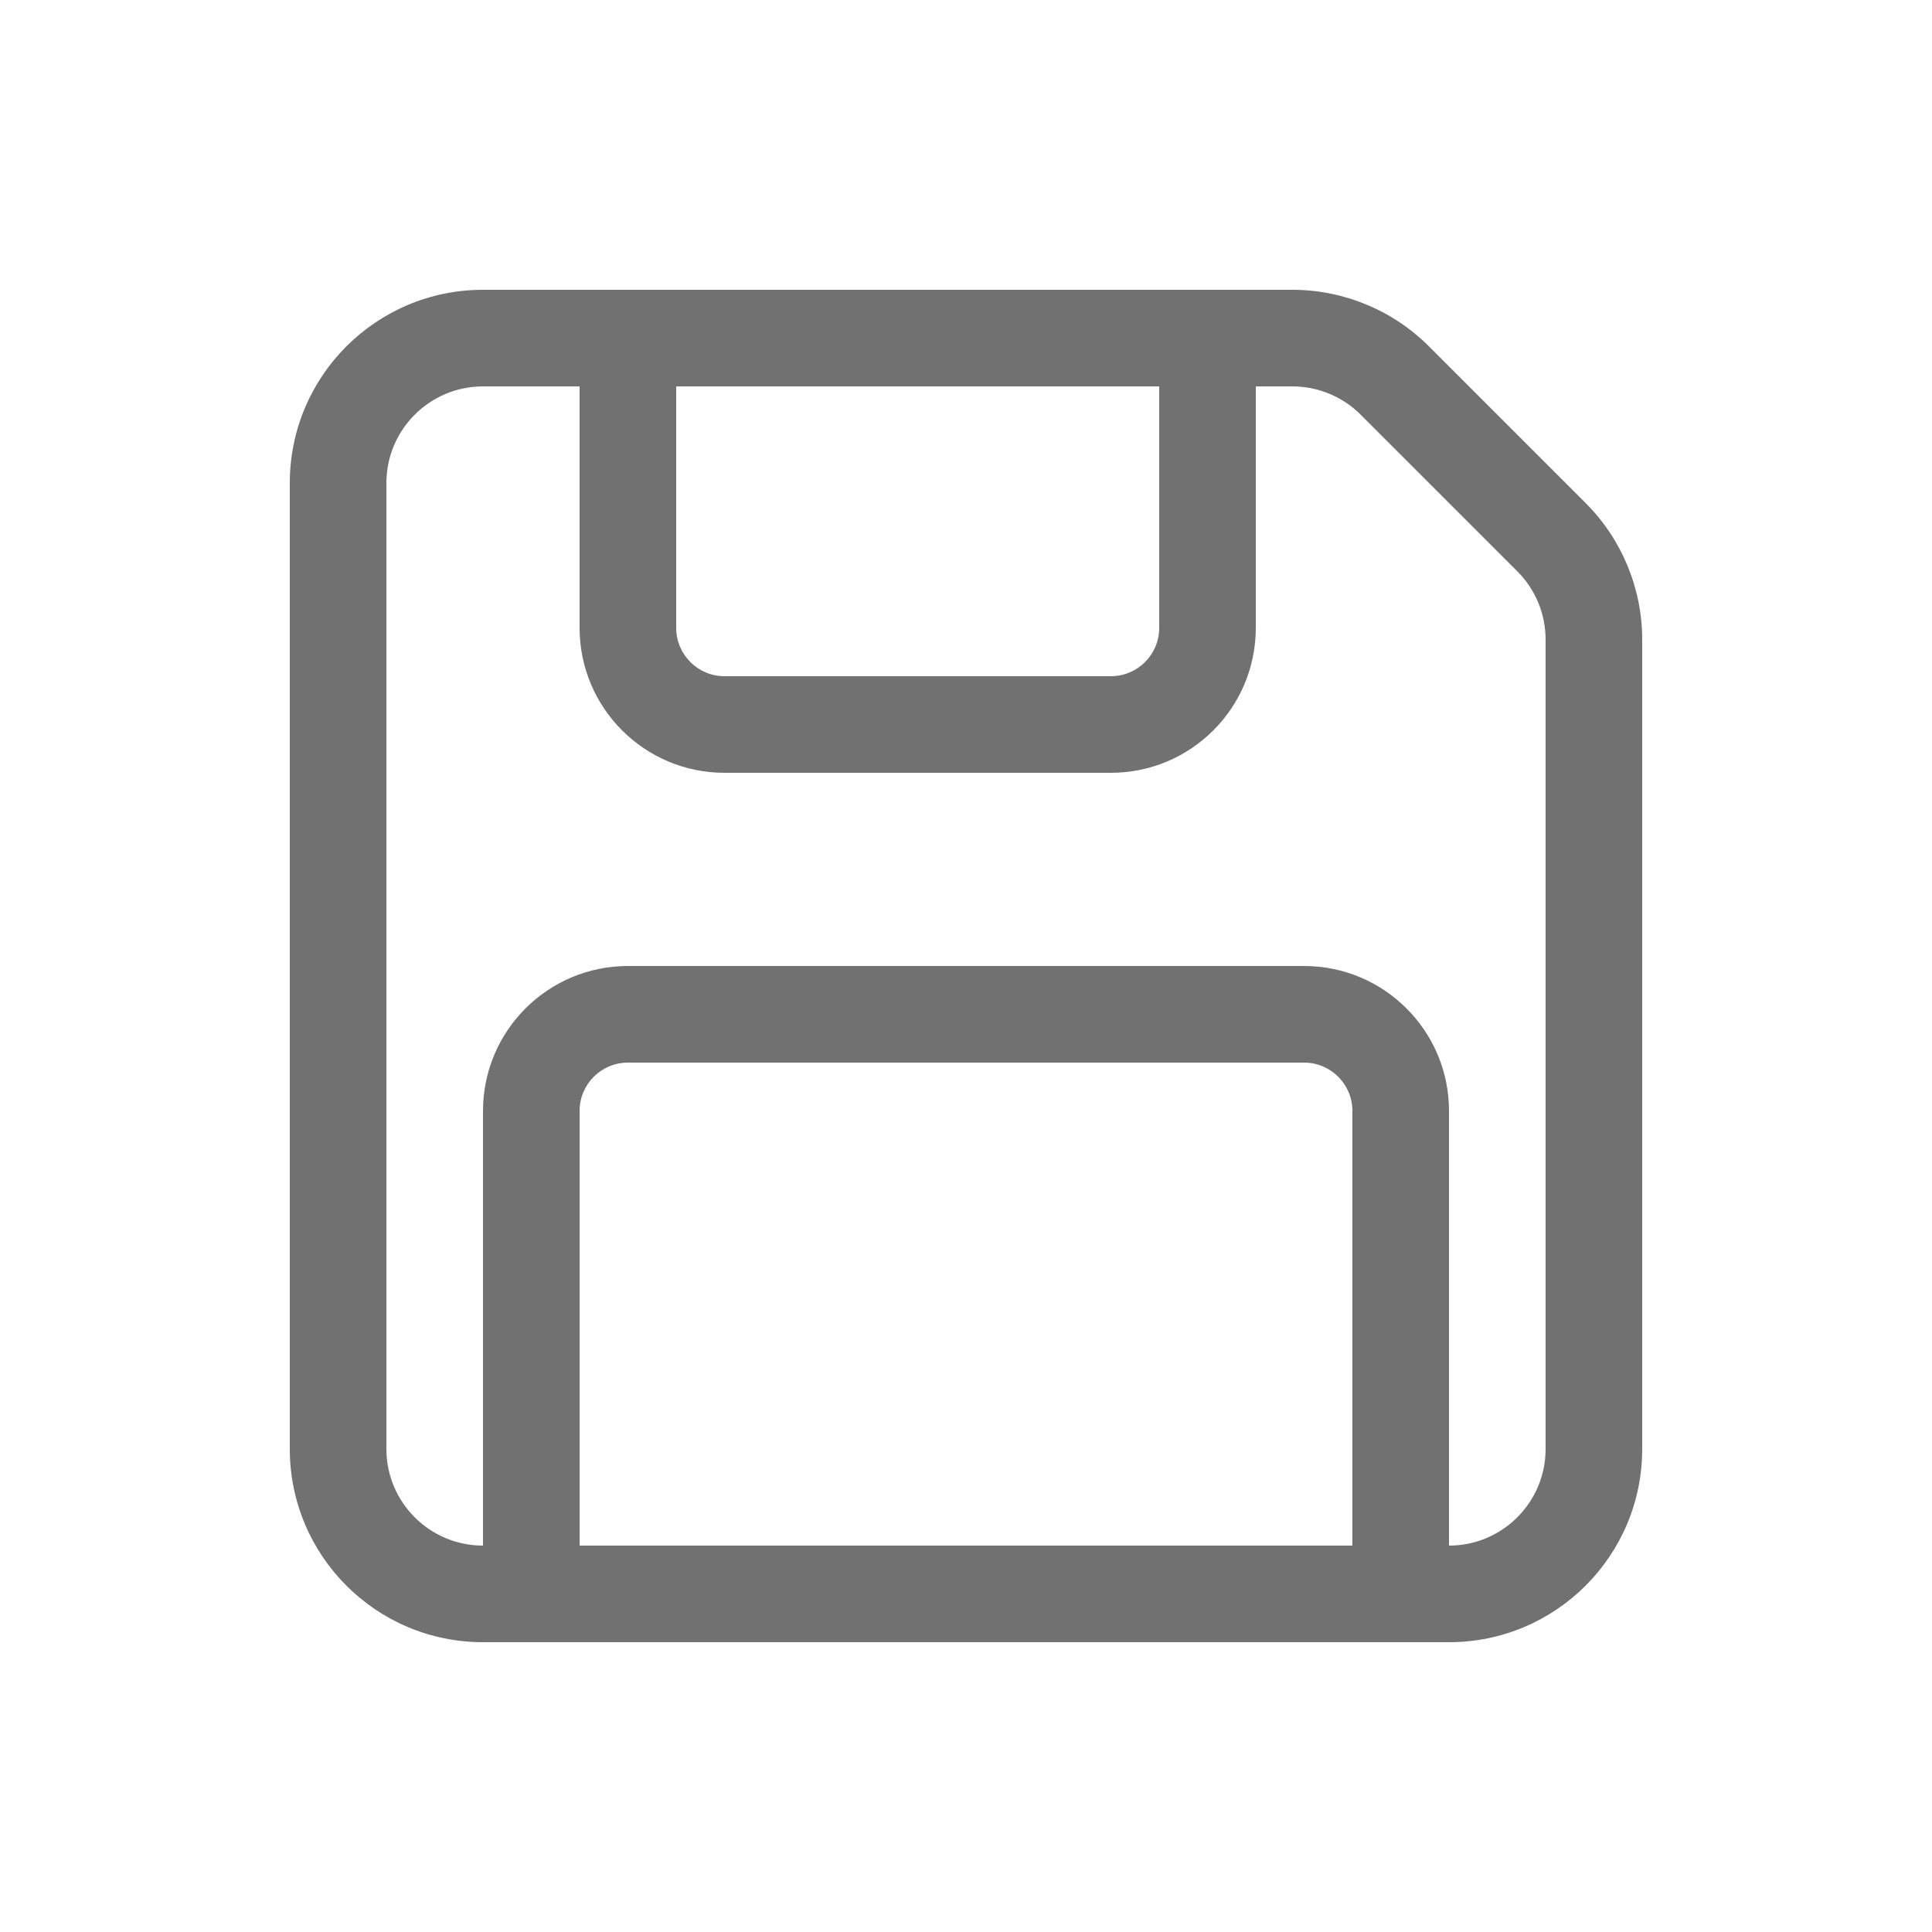 <?xml version="1.0"?><svg fill="none" height="20" viewBox="0 0 20 20" width="20" xmlns="http://www.w3.org/2000/svg"><path d="M3 5C3 3.895 3.895 3 5 3H13.379C13.909 3 14.418 3.211 14.793 3.586L16.414 5.207C16.789 5.582 17 6.091 17 6.621V15C17 16.105 16.105 17 15 17H5C3.895 17 3 16.105 3 15V5ZM5 4C4.448 4 4 4.448 4 5V15C4 15.552 4.448 16 5 16L5 11.5C5 10.672 5.672 10 6.5 10H13.5C14.328 10 15 10.672 15 11.5V16C15.552 16 16 15.552 16 15V6.621C16 6.356 15.895 6.102 15.707 5.914L14.086 4.293C13.898 4.105 13.644 4 13.379 4L13 4V6.5C13 7.328 12.328 8 11.5 8L7.5 8C6.672 8 6 7.328 6 6.5L6 4H5ZM7 4L7 6.5C7 6.776 7.224 7 7.5 7L11.5 7C11.776 7 12 6.776 12 6.5V4L7 4ZM14 16V11.5C14 11.224 13.776 11 13.5 11H6.5C6.224 11 6 11.224 6 11.5V16H14Z" fill="#717171"/></svg>